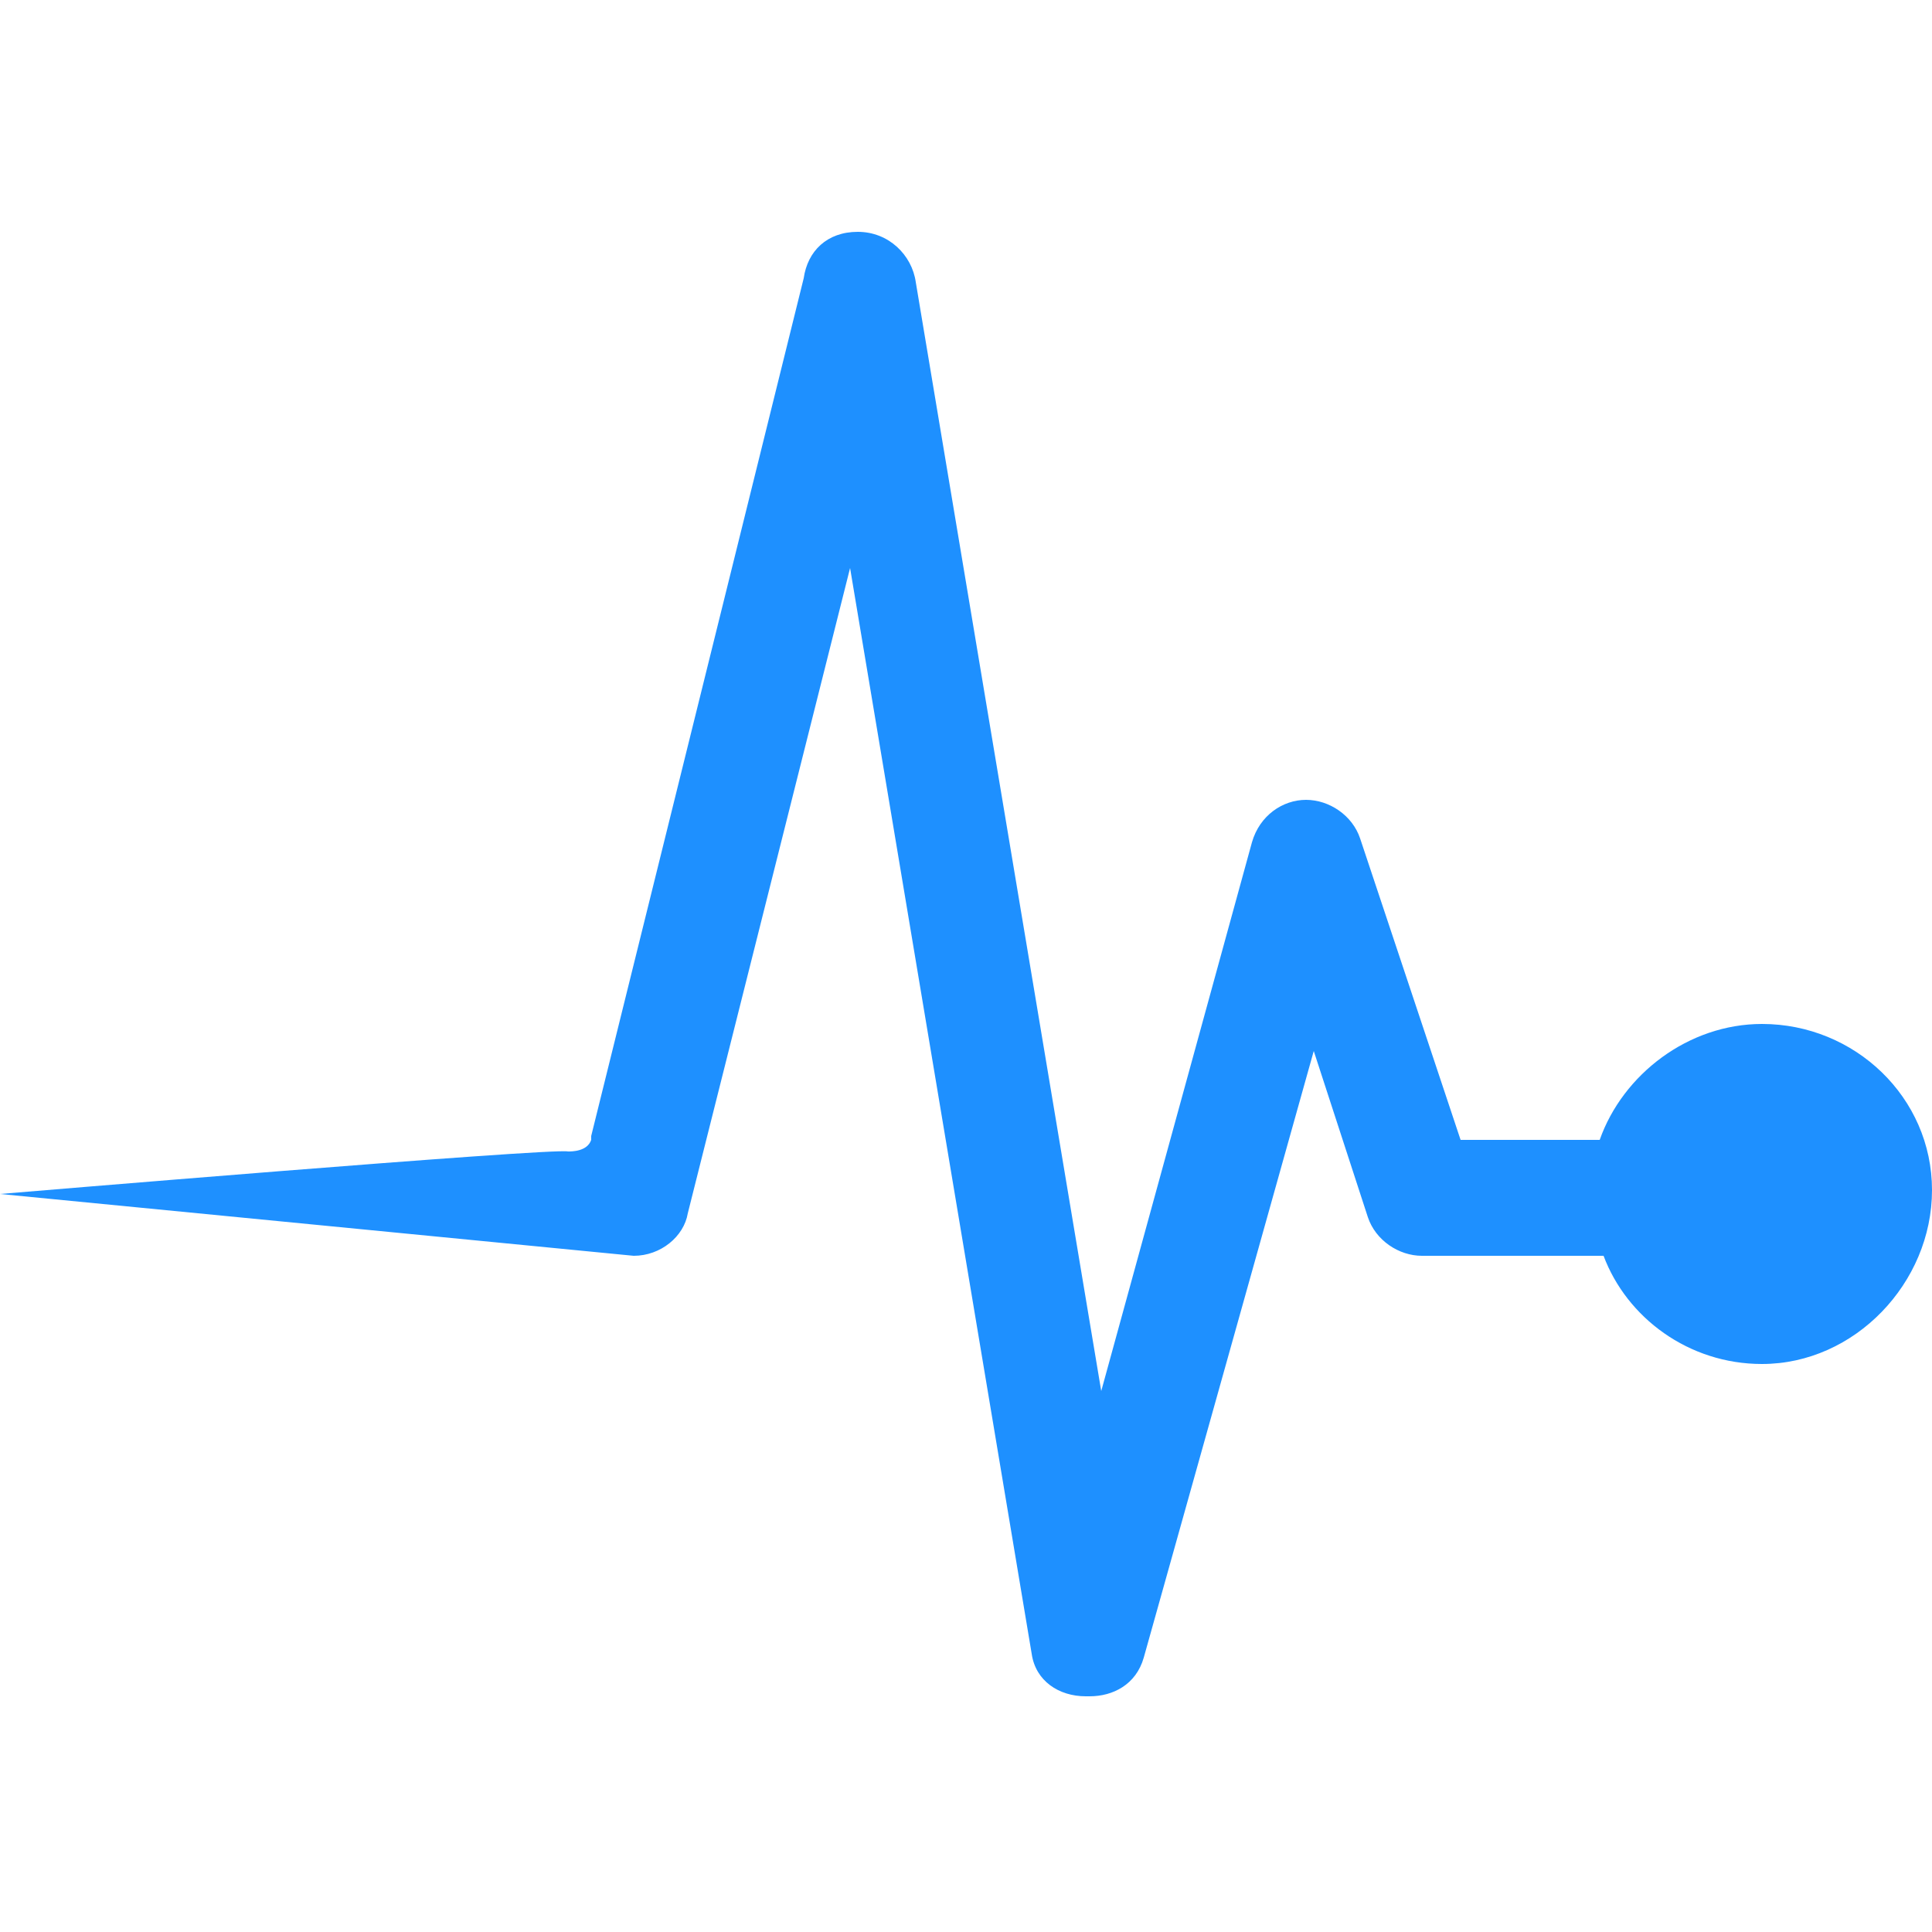 <svg xmlns="http://www.w3.org/2000/svg" viewBox="0 0 50 50"><path fill="dodgerblue" d="M45.6 26.5c-1.9 0-3.6 1.3-4.2 3h-3.6l-2.6-7.8c-.2-.6-.8-1-1.4-1-.6 0-1.2.4-1.4 1.1L28.5 36 23.7 7.3C23.6 6.6 23 6 22.2 6s-1.3.5-1.4 1.2l-5.5 22.2v.1c-.1.3-.5.3-.6.3-.4-.1-14.7 1.1-14.7 1.1l16.4 1.6c.7 0 1.3-.5 1.4-1.1L22 14.7l4.7 28.1c.1.7.7 1.1 1.4 1.1h.1c.6 0 1.2-.3 1.4-1L34 27.2l1.4 4.3c.2.6.8 1 1.4 1h4.7c.6 1.6 2.2 2.8 4.1 2.8 2.4 0 4.4-2.1 4.4-4.5s-2-4.3-4.4-4.3z"/></svg>
